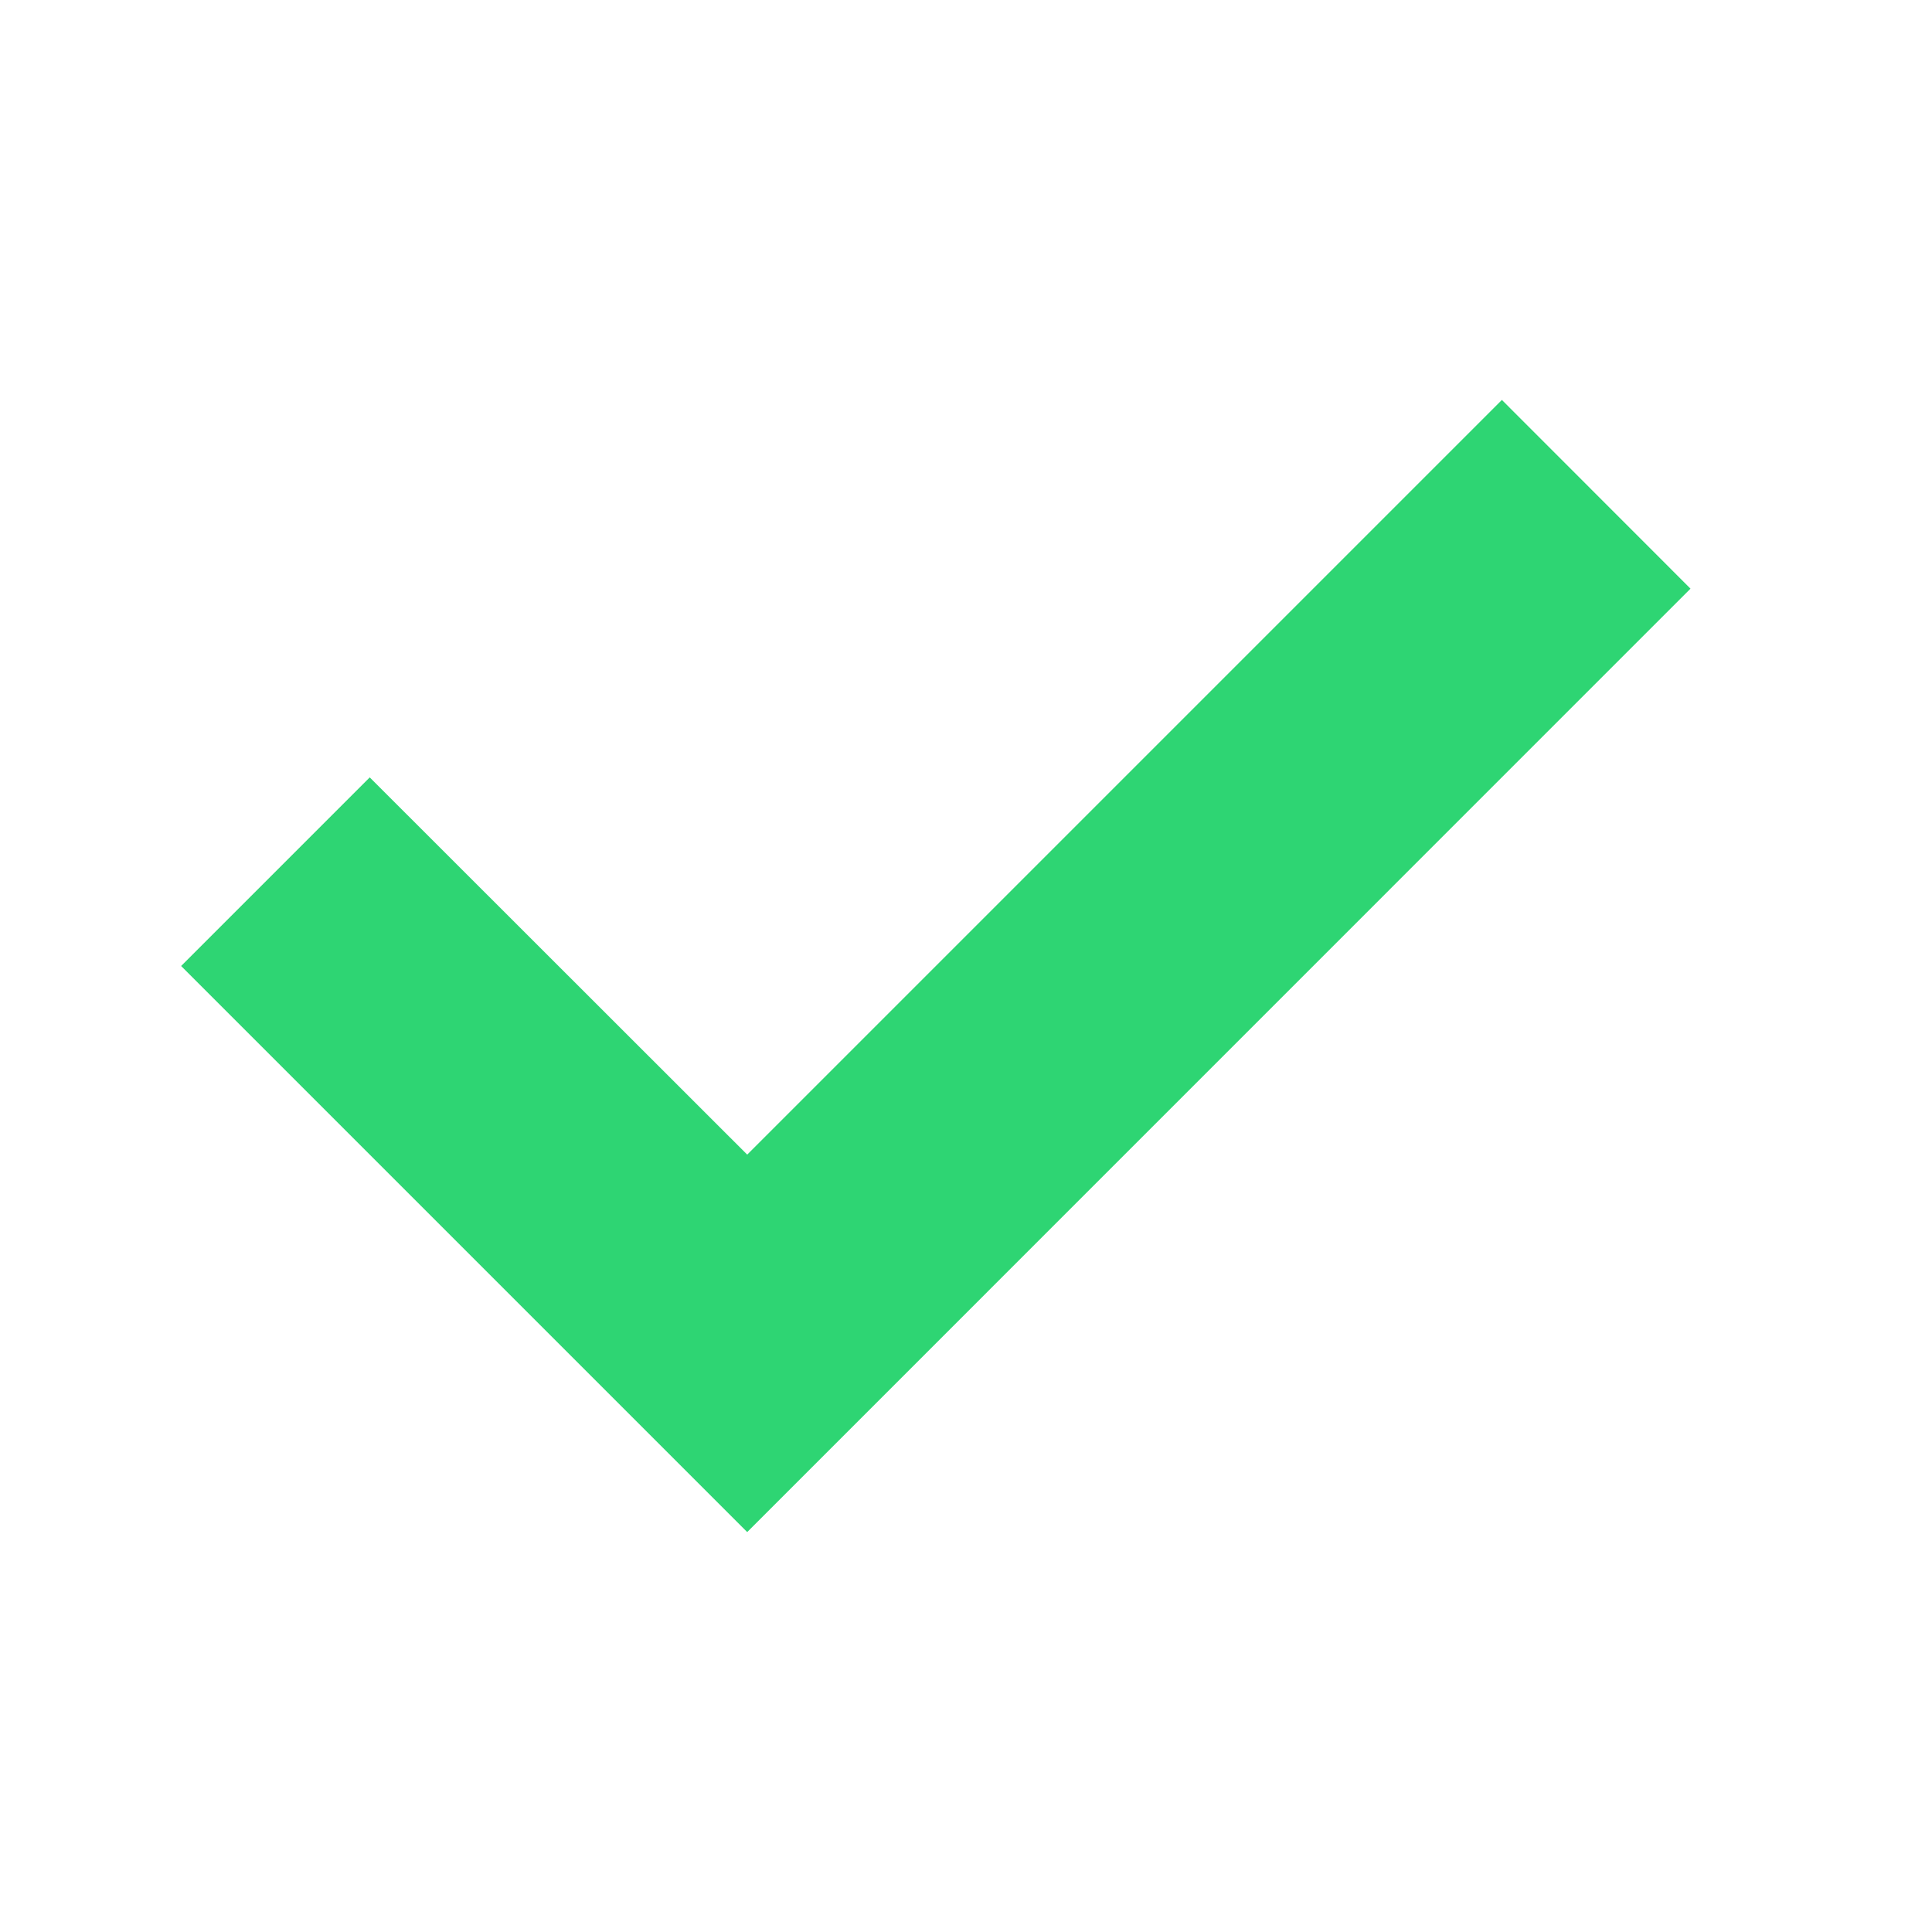 <svg width="16" height="16" viewBox="0 0 16 16" fill="none" xmlns="http://www.w3.org/2000/svg">
<path fill-rule="evenodd" clip-rule="evenodd" d="M1.5 8L3.062 6.438L6.188 9.562L12.438 3.312L14 4.875L6.188 12.688L1.5 8Z" fill="#2ED573"/>
</svg>
